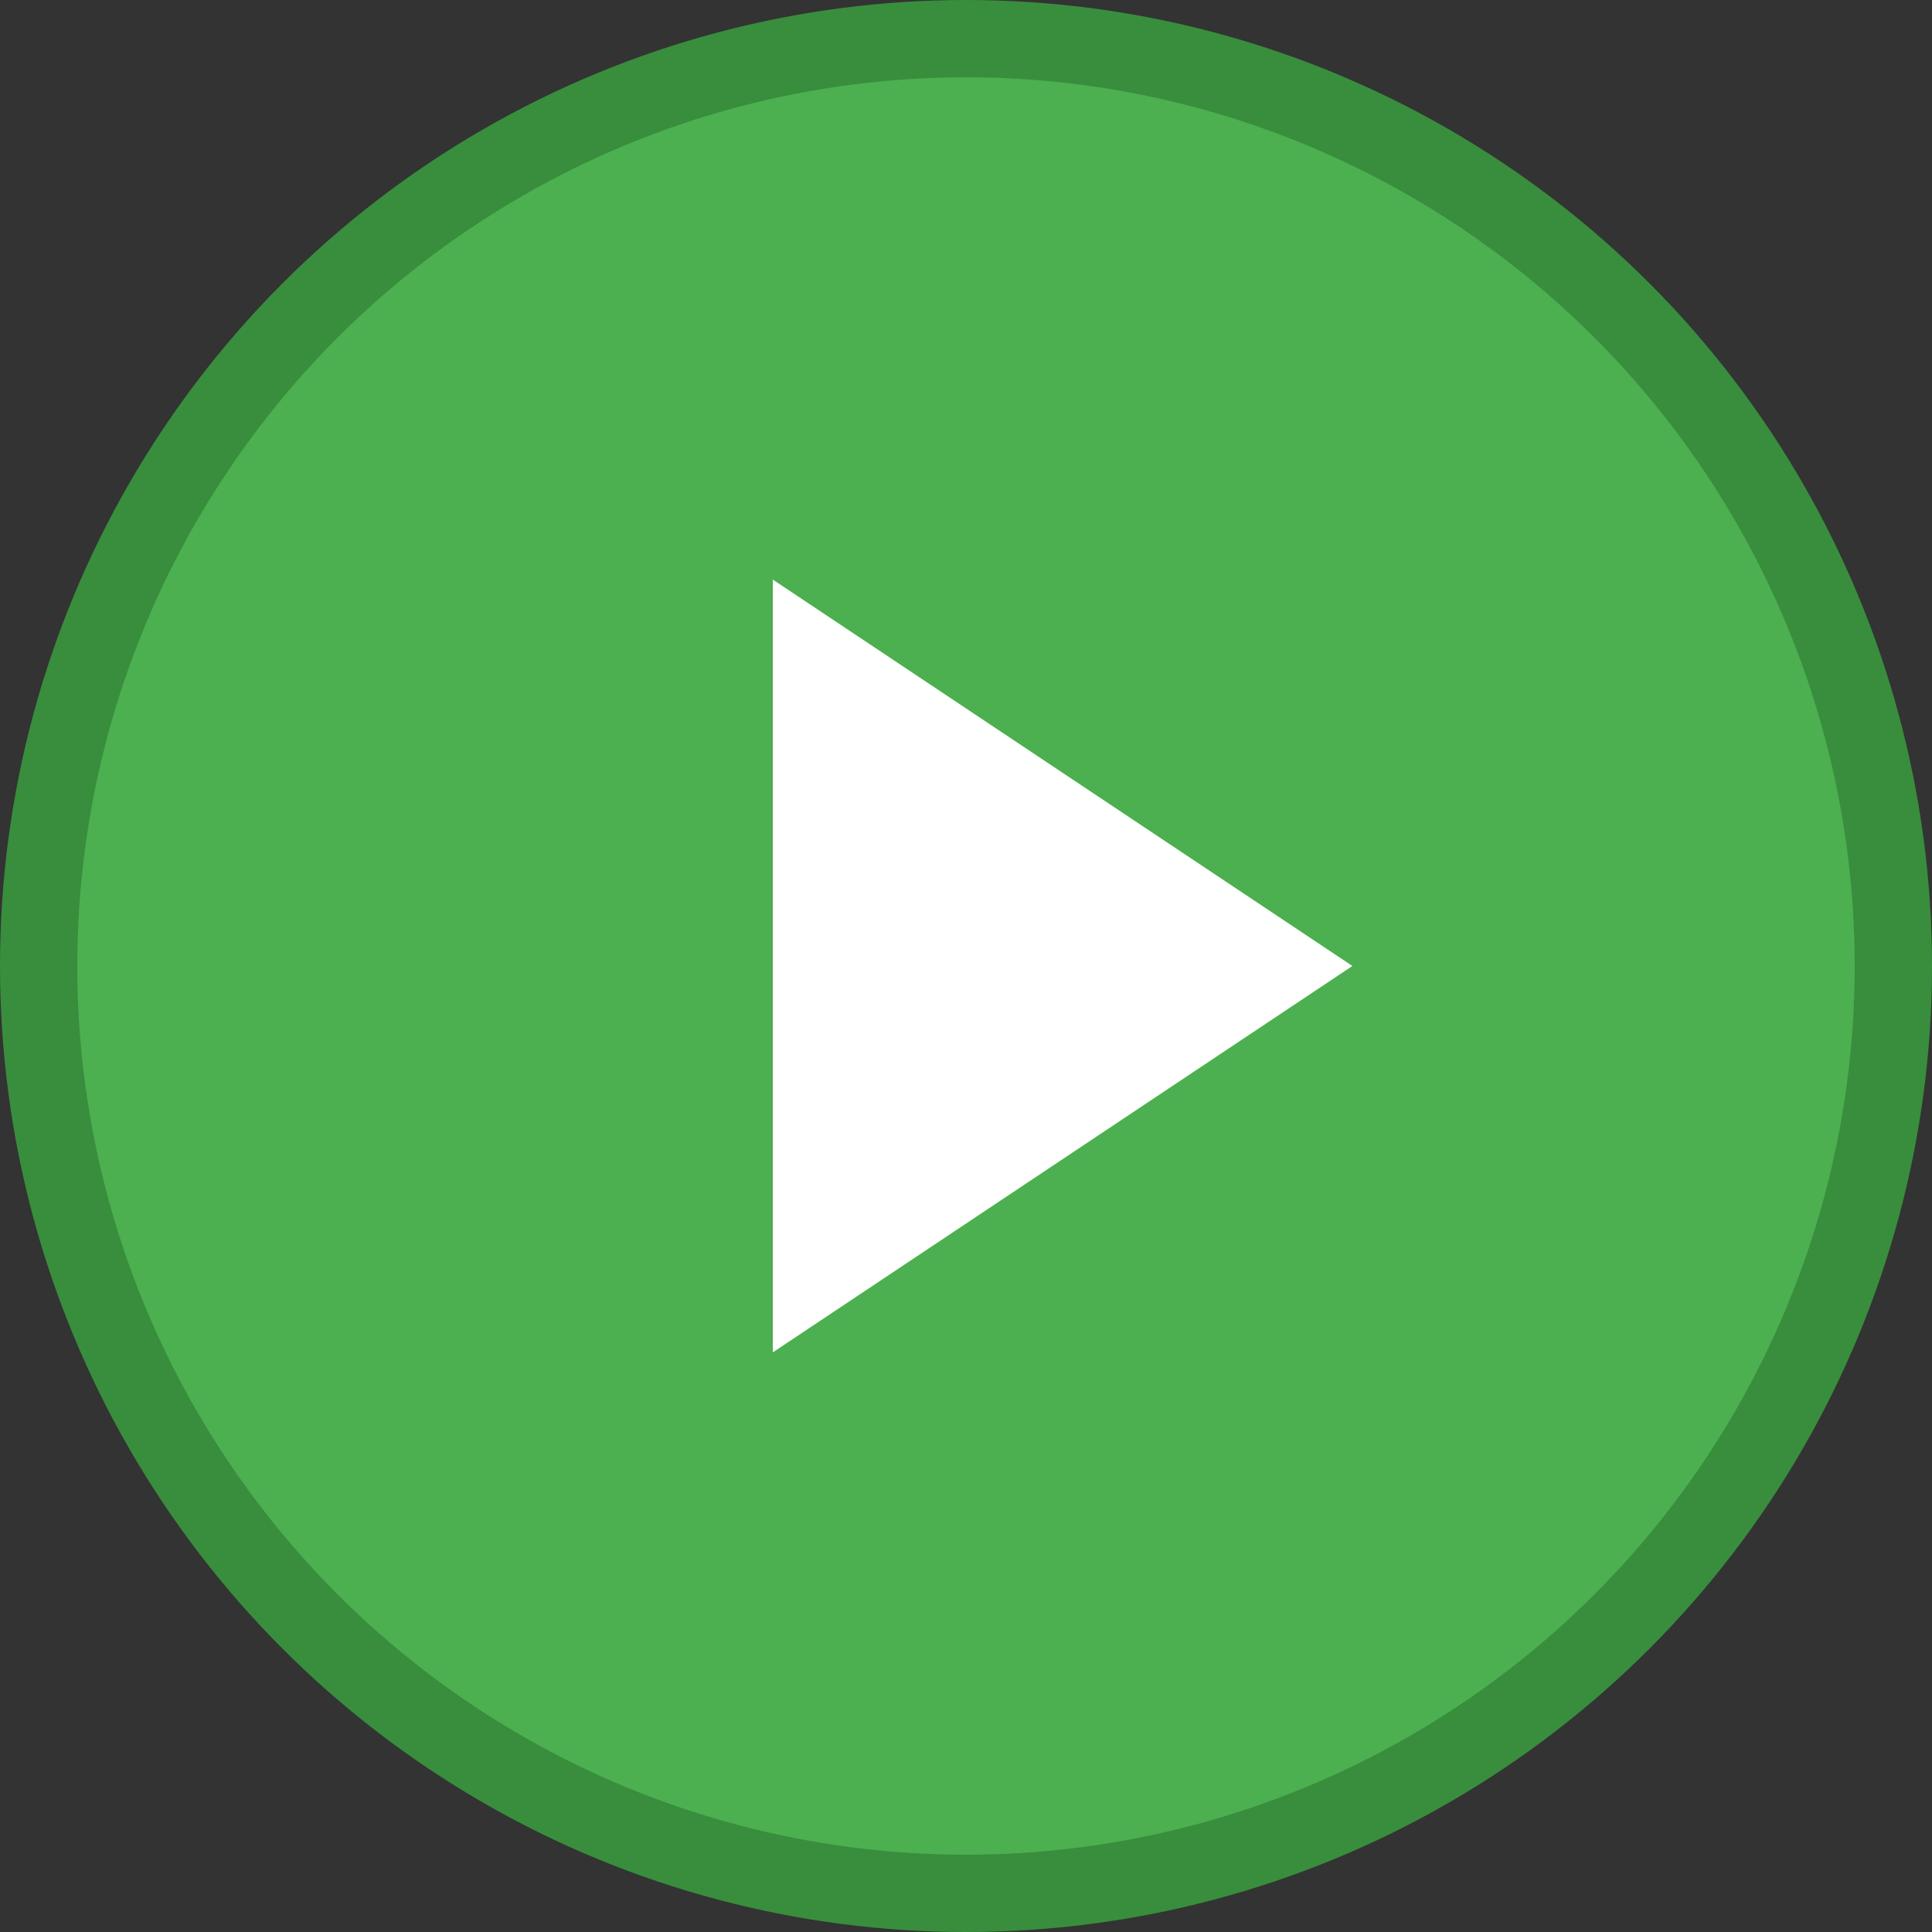 <svg
  width="100"
  height="100"
  viewBox="0 0 100 100"
  xmlns="http://www.w3.org/2000/svg"
  role="img"
  aria-label="Play button"
>
  <rect x="0" y="0" width="100" height="100" fill="#333333" stroke="none"/>
  <!-- 円の背景 -->
  <circle cx="50" cy="50" r="48" fill="#4CAF50" stroke="#388E3C" stroke-width="4"/>
  <!-- 再生アイコン（三角形）-->
  <polygon points="40,30 70,50 40,70" fill="#FFFFFF"/>
</svg>
